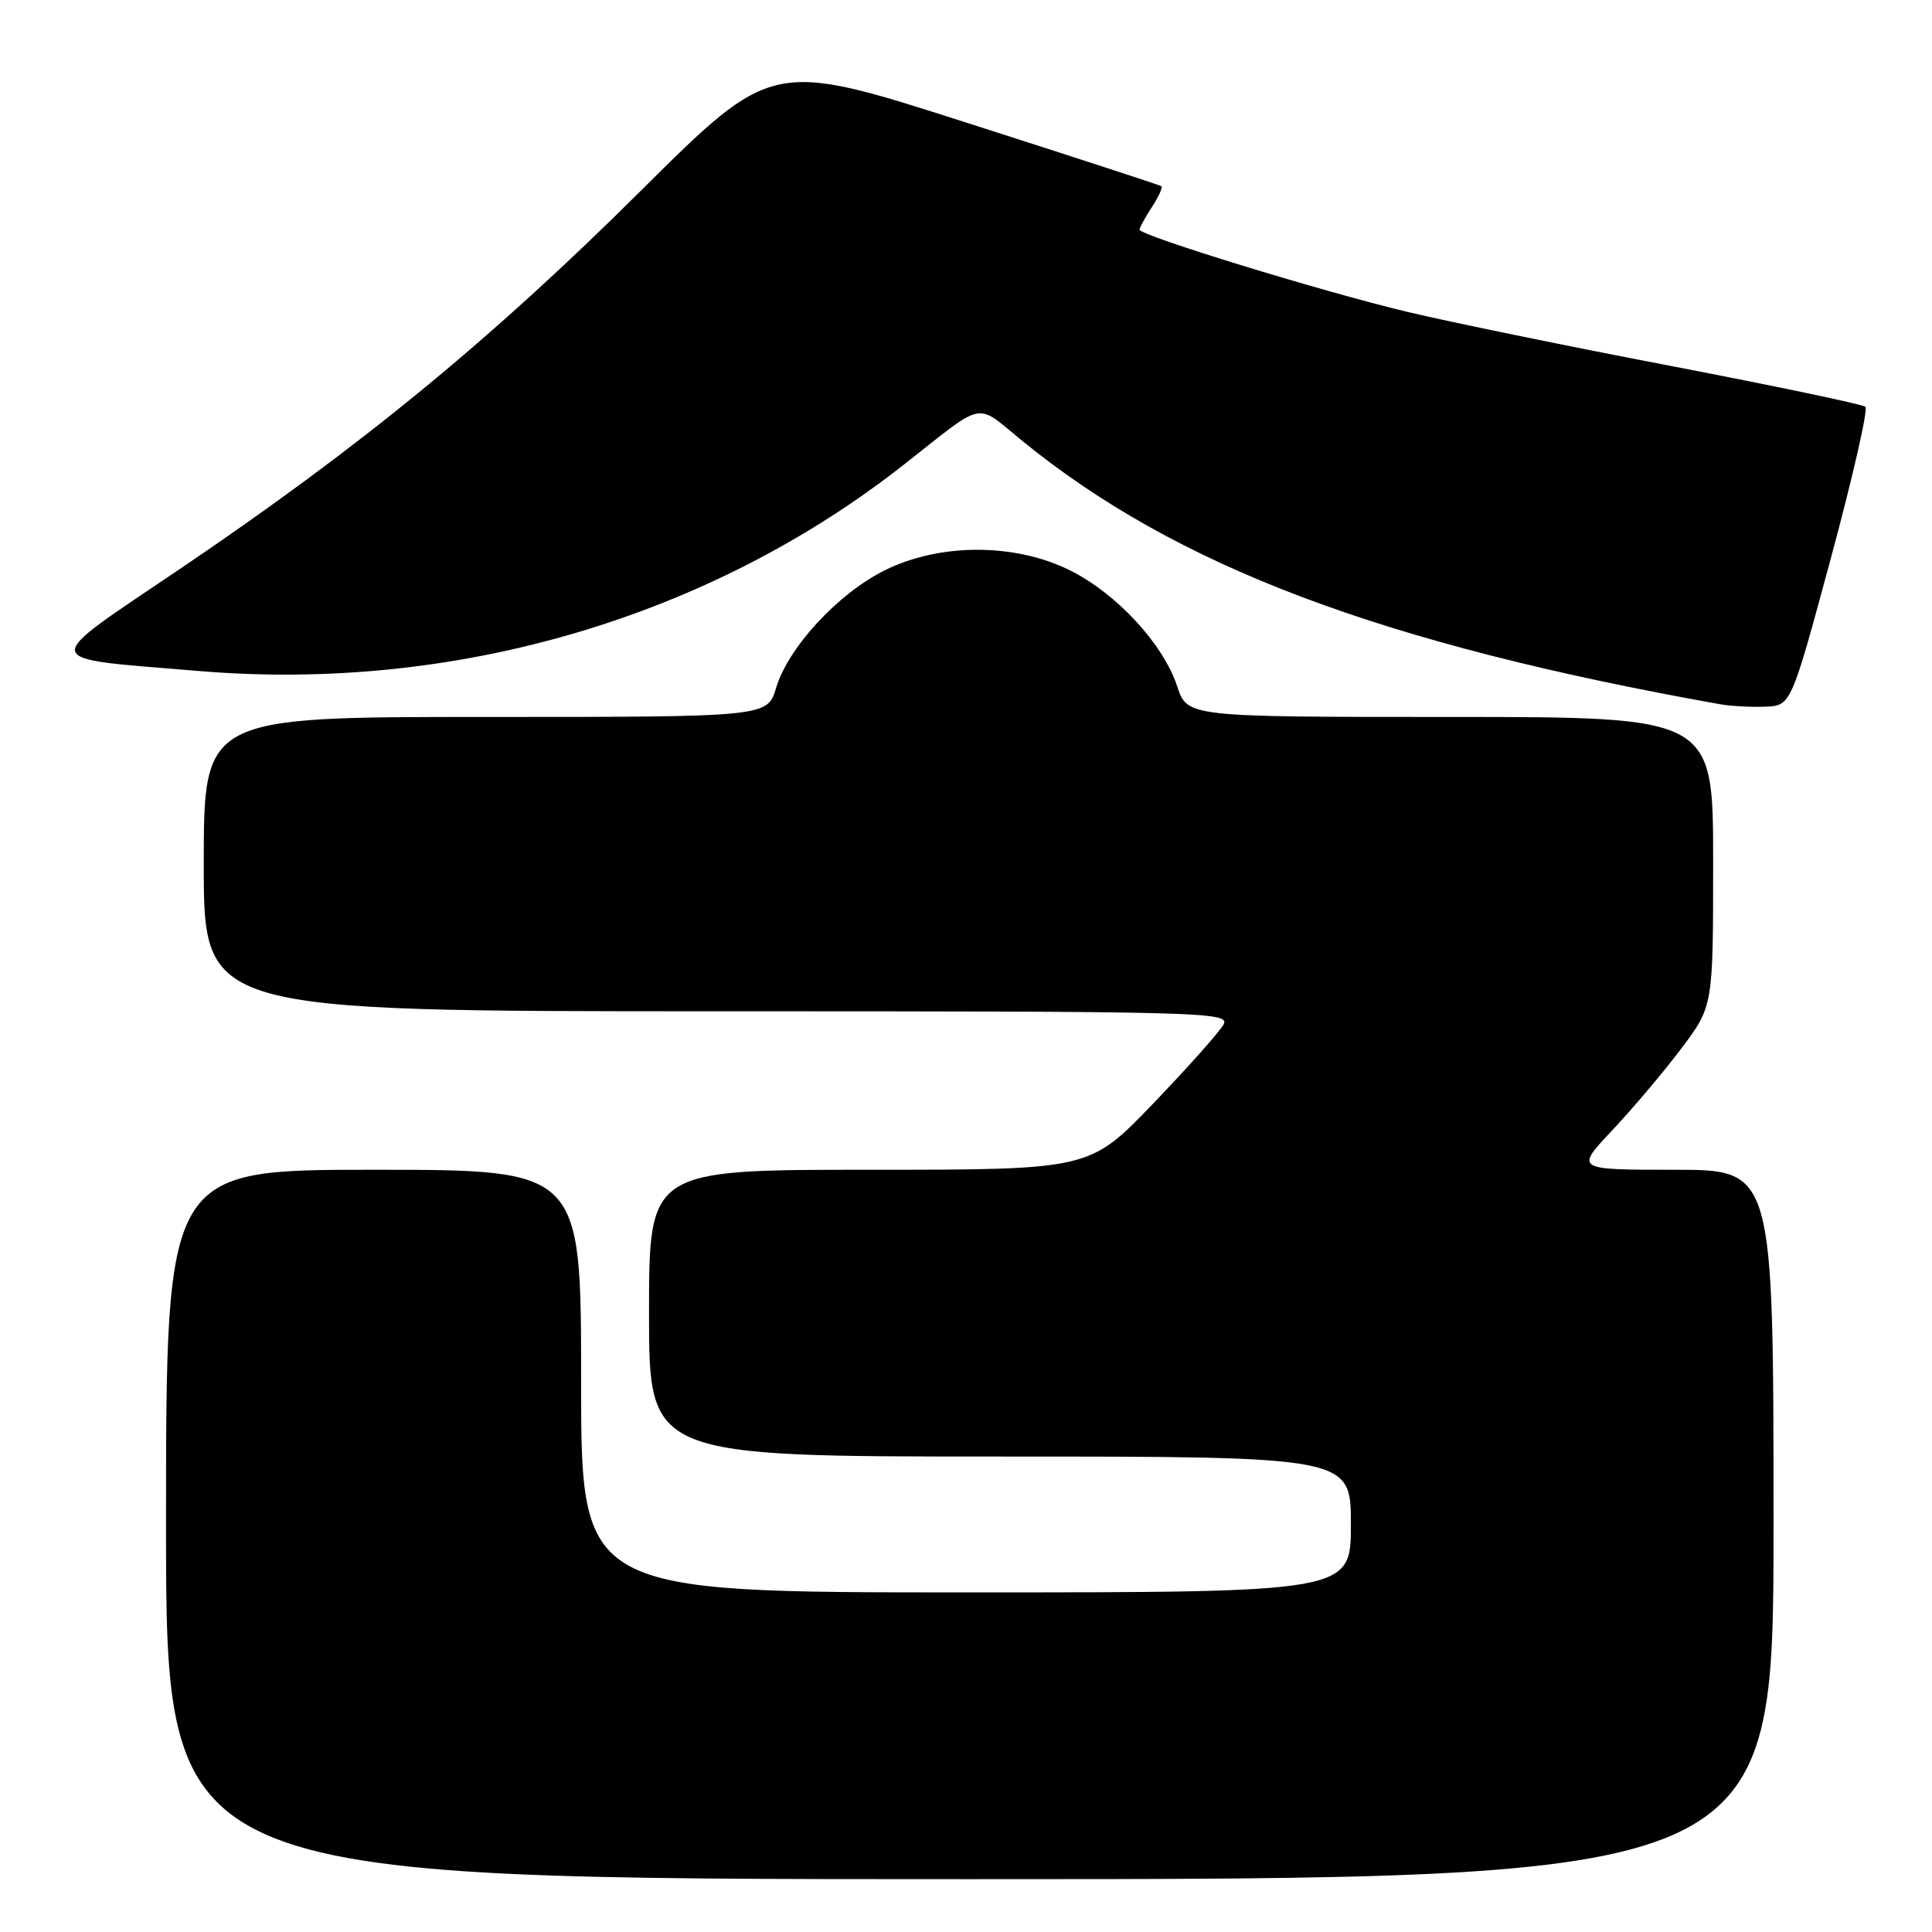 <?xml version="1.0" encoding="UTF-8" standalone="no"?>
<!DOCTYPE svg PUBLIC "-//W3C//DTD SVG 1.1//EN" "http://www.w3.org/Graphics/SVG/1.1/DTD/svg11.dtd" >
<svg xmlns="http://www.w3.org/2000/svg" xmlns:xlink="http://www.w3.org/1999/xlink" version="1.1" viewBox="0 0 256 256">
 <g >
 <path fill="currentColor"
d=" M 235.00 202.00 C 235.00 155.00 235.00 155.00 221.85 155.00 C 208.71 155.00 208.71 155.00 213.65 149.75 C 216.37 146.86 220.49 141.98 222.80 138.91 C 227.00 133.32 227.00 133.32 227.00 114.16 C 227.00 95.00 227.00 95.00 192.16 95.00 C 157.32 95.00 157.32 95.00 155.98 90.93 C 154.12 85.32 147.98 78.67 141.79 75.58 C 134.48 71.94 124.52 71.94 117.21 75.58 C 111.03 78.66 104.44 85.80 102.84 91.14 C 101.68 95.00 101.68 95.00 64.34 95.00 C 27.00 95.00 27.00 95.00 27.00 114.50 C 27.00 134.00 27.00 134.00 95.04 134.00 C 159.52 134.00 163.02 134.09 162.13 135.75 C 161.61 136.71 157.40 141.44 152.78 146.25 C 144.37 155.00 144.37 155.00 115.18 155.00 C 86.00 155.00 86.00 155.00 86.00 174.00 C 86.00 193.00 86.00 193.00 132.50 193.00 C 179.00 193.00 179.00 193.00 179.00 202.00 C 179.00 211.00 179.00 211.00 128.00 211.00 C 77.00 211.00 77.00 211.00 77.00 183.00 C 77.00 155.00 77.00 155.00 49.50 155.00 C 22.00 155.00 22.00 155.00 22.00 202.00 C 22.00 249.00 22.00 249.00 128.50 249.00 C 235.00 249.00 235.00 249.00 235.00 202.00 Z  M 242.59 74.00 C 245.49 63.27 247.55 54.23 247.18 53.90 C 246.81 53.58 235.25 51.15 221.50 48.51 C 207.75 45.88 192.00 42.64 186.50 41.33 C 175.22 38.64 151.00 31.20 151.00 30.43 C 151.00 30.16 151.74 28.81 152.64 27.43 C 153.53 26.06 154.10 24.82 153.89 24.67 C 153.67 24.52 141.98 20.71 127.90 16.20 C 102.30 8.00 102.30 8.00 84.90 25.29 C 65.04 45.03 47.79 59.18 24.06 75.24 C 4.95 88.16 4.77 87.10 26.34 88.91 C 60.26 91.76 93.96 81.88 119.88 61.48 C 130.71 52.96 129.14 53.27 135.43 58.40 C 155.90 75.07 183.04 85.32 228.00 93.33 C 229.38 93.57 232.04 93.71 233.91 93.64 C 237.32 93.50 237.32 93.50 242.59 74.00 Z "/>
</g>
</svg>